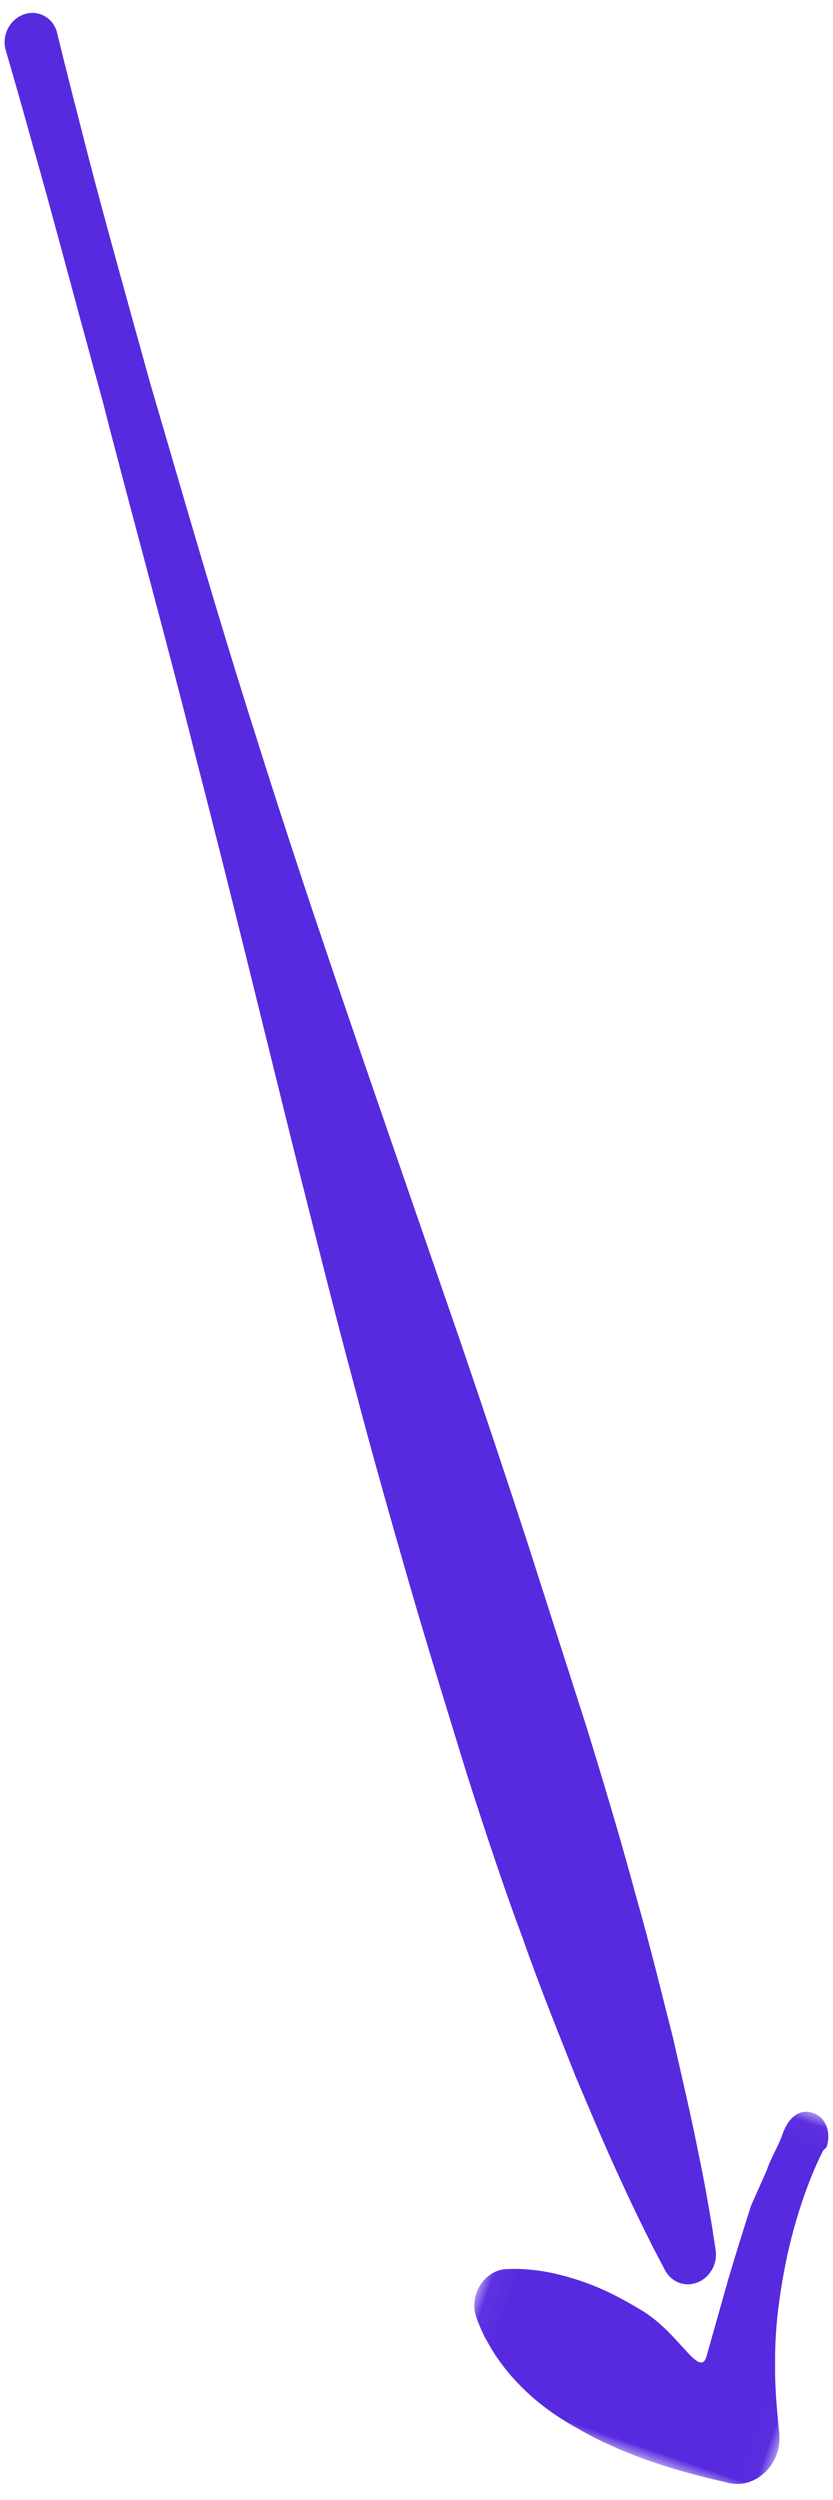 <?xml version="1.0" encoding="UTF-8"?>
<svg width="37px" height="111px" viewBox="0 0 37 111" version="1.1" xmlns="http://www.w3.org/2000/svg" xmlns:xlink="http://www.w3.org/1999/xlink">
    <!-- Generator: Sketch 53.2 (72643) - https://sketchapp.com -->
    <title>Group 6</title>
    <desc>Created with Sketch.</desc>
    <defs>
        <polygon id="path-1" points="0.041 0.026 14.984 0.026 14.984 17 0.041 17"></polygon>
    </defs>
    <g id="👖-main-flow-" stroke="none" stroke-width="1" fill="none" fill-rule="evenodd">
        <g id="99-14" transform="translate(-238, -246)">
            <g id="Group-6" transform="translate(255.248, 301.617) rotate(19) translate(-255.248, -301.617) translate(220.748, 254.617)">
                <path d="M2.966,0.593 C2.966,0.593 3.831,1.954 5.387,4.301 C6.922,6.666 9.199,9.968 11.93,13.942 C14.72,17.865 17.931,22.479 21.524,27.298 C25.092,32.137 29.026,37.191 32.974,42.232 C34.946,44.752 36.918,47.271 38.859,49.752 C40.793,52.239 42.677,54.7 44.486,57.094 C46.283,59.498 48.019,61.823 49.666,64.026 C51.291,66.249 52.807,68.366 54.158,70.364 C55.537,72.337 56.73,74.209 57.809,75.849 C58.848,77.524 59.762,78.978 60.476,80.208 C61.206,81.424 61.742,82.415 62.111,83.086 C62.469,83.767 62.661,84.131 62.661,84.131 C62.987,84.745 62.787,85.525 62.214,85.875 C61.763,86.151 61.208,86.07 60.836,85.723 C60.836,85.723 60.545,85.448 59.997,84.93 C59.459,84.404 58.667,83.636 57.705,82.615 C56.725,81.612 55.591,80.342 54.286,78.891 C53.018,77.407 51.566,75.751 50.074,73.864 C48.546,72.01 46.963,69.935 45.312,67.724 C43.687,65.49 41.962,63.143 40.223,60.677 C38.49,58.207 36.705,55.649 34.946,53.007 C33.166,50.381 31.411,47.669 29.642,44.97 C26.127,39.554 22.648,34.114 19.312,29.076 C16.011,24.01 12.815,19.376 10.162,15.335 C7.435,11.353 5.202,7.997 3.588,5.697 C1.996,3.376 1.061,2.071 1.061,2.071 C0.665,1.519 0.761,0.727 1.277,0.302 C1.792,-0.123 2.53,-0.018 2.927,0.533 C2.94,0.552 2.954,0.573 2.966,0.593" id="Fill-1" fill="#582ADF"></path>
                <g id="Group-5" transform="translate(53.197, 76.949)">
                    <mask id="mask-2" fill="white">
                        <use xlink:href="#path-1"></use>
                    </mask>
                    <g id="Clip-4"></g>
                    <path d="M12.422,4.728 C12.467,5.806 12.597,6.879 12.788,7.935 C12.974,8.993 13.232,10.035 13.588,11.039 C13.915,12.053 14.354,13.021 14.791,13.967 C15.232,14.92 14.89,16.086 14.029,16.574 C13.825,16.688 13.61,16.755 13.395,16.777 L12.684,16.849 C10.536,17.063 8.36,17.086 6.245,16.675 C5.186,16.487 4.142,16.184 3.15,15.672 C2.653,15.424 2.17,15.118 1.703,14.762 C1.471,14.576 1.244,14.377 1.019,14.173 C0.798,13.955 0.581,13.719 0.375,13.454 C-0.123,12.81 -0.055,11.842 0.527,11.291 C0.66,11.164 0.81,11.07 0.966,11.01 L0.981,11.004 C2.143,10.554 3.191,10.454 4.215,10.437 C5.237,10.427 6.218,10.572 7.192,10.784 C9.141,11.172 10.707,12.901 10.618,11.736 L10.422,8.256 C10.37,7.104 10.34,5.957 10.313,4.81 L10.463,3.091 C10.455,2.5 10.601,1.928 10.601,1.38 L10.601,1.37 C10.601,0.666 10.877,0.065 11.515,0.028 C12.15,-0.009 12.605,0.531 12.64,1.233 C12.643,1.317 12.55,1.405 12.54,1.484 C12.394,2.609 12.377,3.627 12.422,4.728 Z" id="Fill-3" fill="#582ADF" mask="url(#mask-2)"></path>
                </g>
            </g>
        </g>
    </g>
</svg>